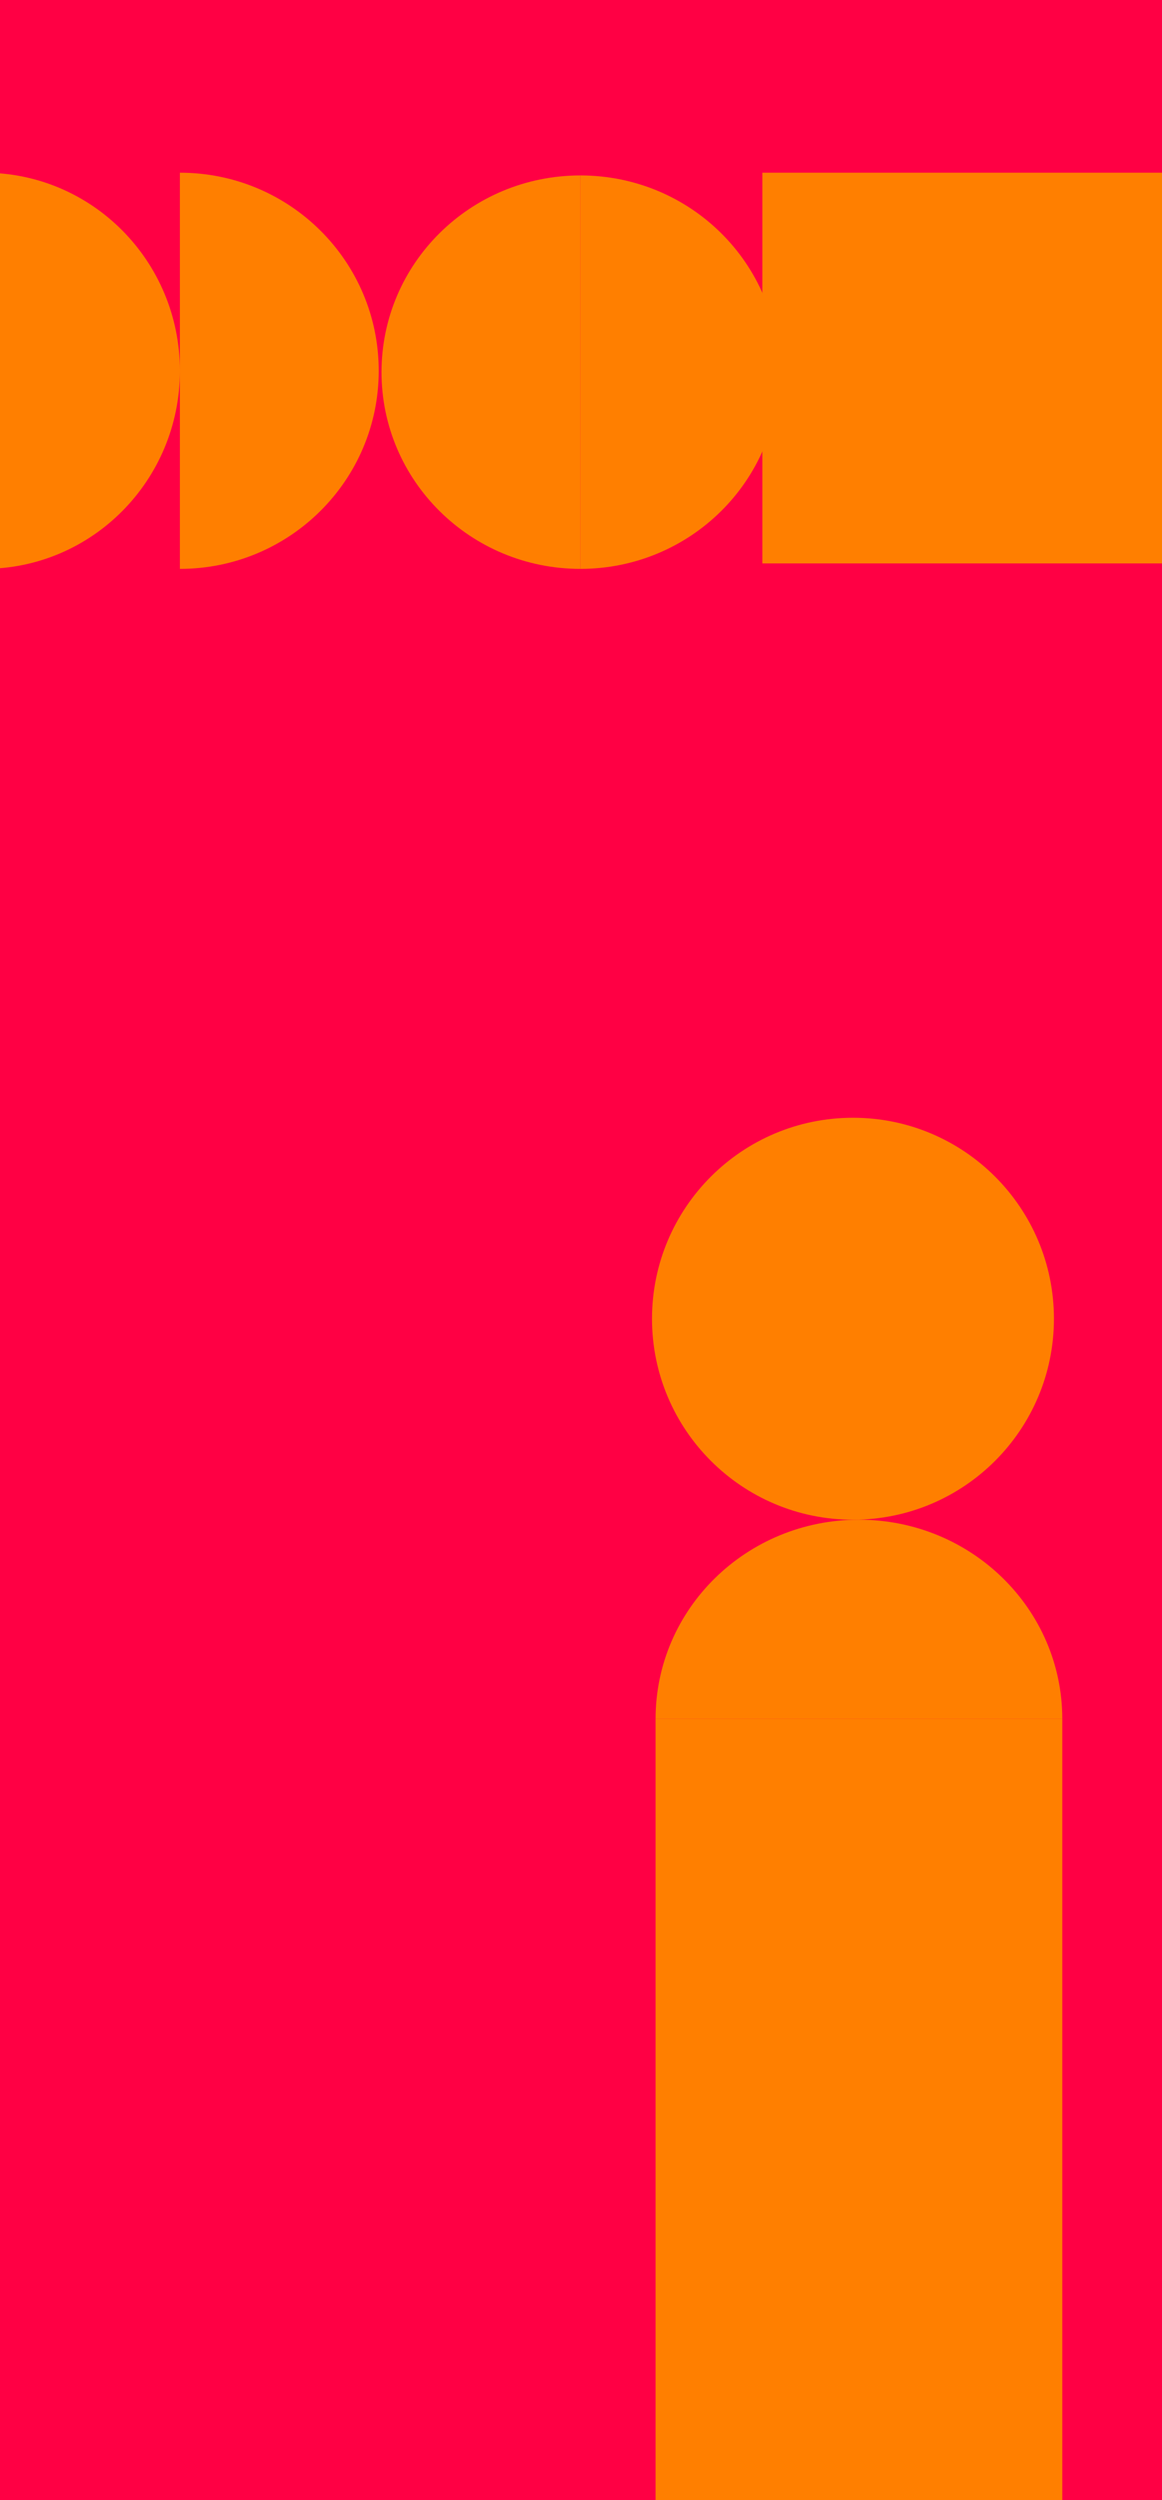 <svg width="1440" height="3098" viewBox="0 0 1440 3098" fill="none" xmlns="http://www.w3.org/2000/svg">
<g clip-path="url(#clip0_603_48)">
<rect width="1440" height="3098" fill="#FF0044"/>
<path d="M812.434 3531H1316.42V2129.89H812.434V3531Z" fill="#FF7F00"/>
<path d="M1316.42 2129.89C1316.42 1993.65 1203.73 1883.07 1064.43 1883.07C925.125 1883.07 812.434 1993.45 812.434 2129.89" fill="#FF7F00"/>
<path d="M1306.07 1634.04C1306.07 1496.5 1194.58 1385 1057.04 1385C919.497 1385 808 1496.5 808 1634.04C808 1771.58 919.497 1883.07 1057.04 1883.07C1194.58 1883.07 1306.07 1771.58 1306.07 1634.04Z" fill="#FF7F00"/>
<path d="M222.933 704.896C358.946 704.896 469.335 595.131 469.335 459.448C469.335 323.764 359.144 214 222.933 214" fill="#FF7F00"/>
<path d="M-20 704.896C114.098 704.896 222.931 595.131 222.931 459.448C222.931 323.764 114.293 214 -20 214" fill="#FF7F00"/>
<path d="M719.206 704.896C855.22 704.896 965.608 595.888 965.608 461.14C965.608 326.393 855.417 217.385 719.206 217.385" fill="#FF7F00"/>
<path d="M719.206 704.896C583.192 704.896 472.804 595.888 472.804 461.14C472.804 326.393 582.995 217.385 719.206 217.385" fill="#FF7F00"/>
<rect width="484.125" height="503.215" transform="matrix(0 -1 -1 0 1448 698.125)" fill="#FF7F00"/>
</g>
<defs>
<clipPath id="clip0_603_48">
<rect width="1440" height="3098" fill="white"/>
</clipPath>
</defs>
</svg>
